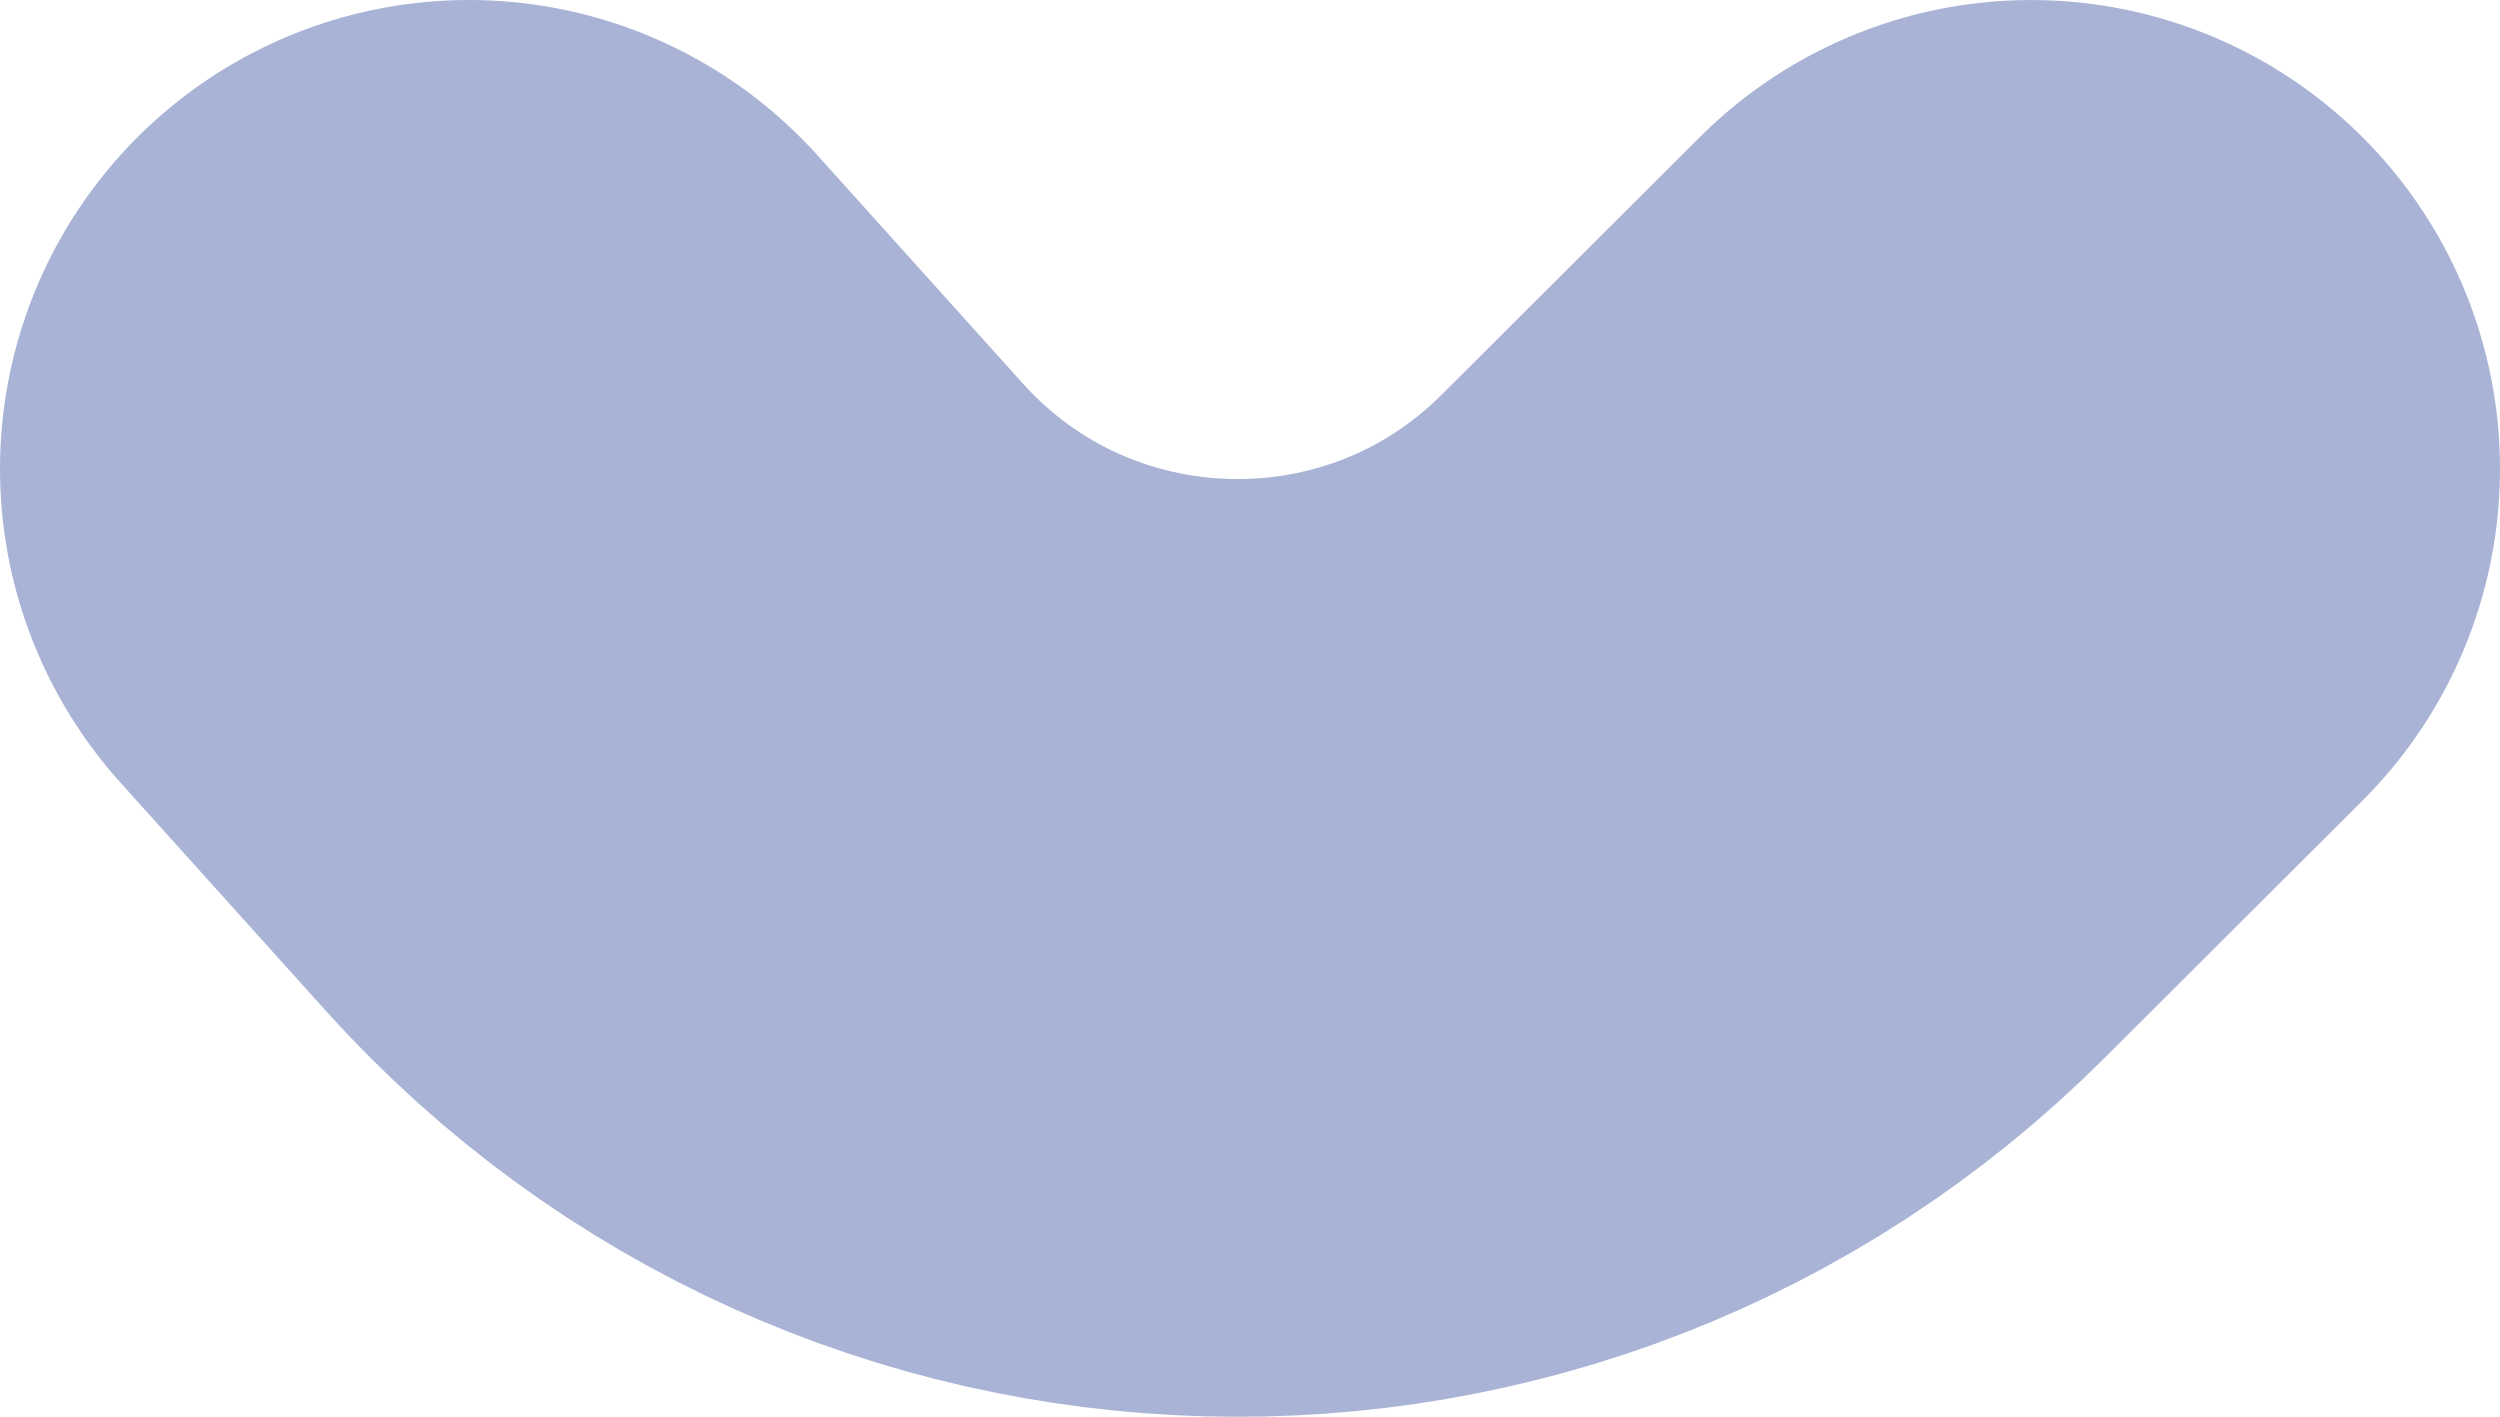 <svg id="Layer_1" data-name="Layer 1" xmlns="http://www.w3.org/2000/svg" viewBox="0 0 2399.38 1359.74"><defs><style>.cls-1{fill:none;stroke:#233b95;stroke-linecap:round;stroke-width:900px;opacity:0.39;isolation:isolate;}</style></defs><title>PURPLE</title><path id="Blob_Arrow-2" data-name="Blob Arrow-2" class="cls-1" d="M-128.13,1155.55l197.1,219c278.6,309.5,759.66,322.41,1054.45,28.29l247.83-247.26" transform="translate(578.13 -705.55)"/></svg>